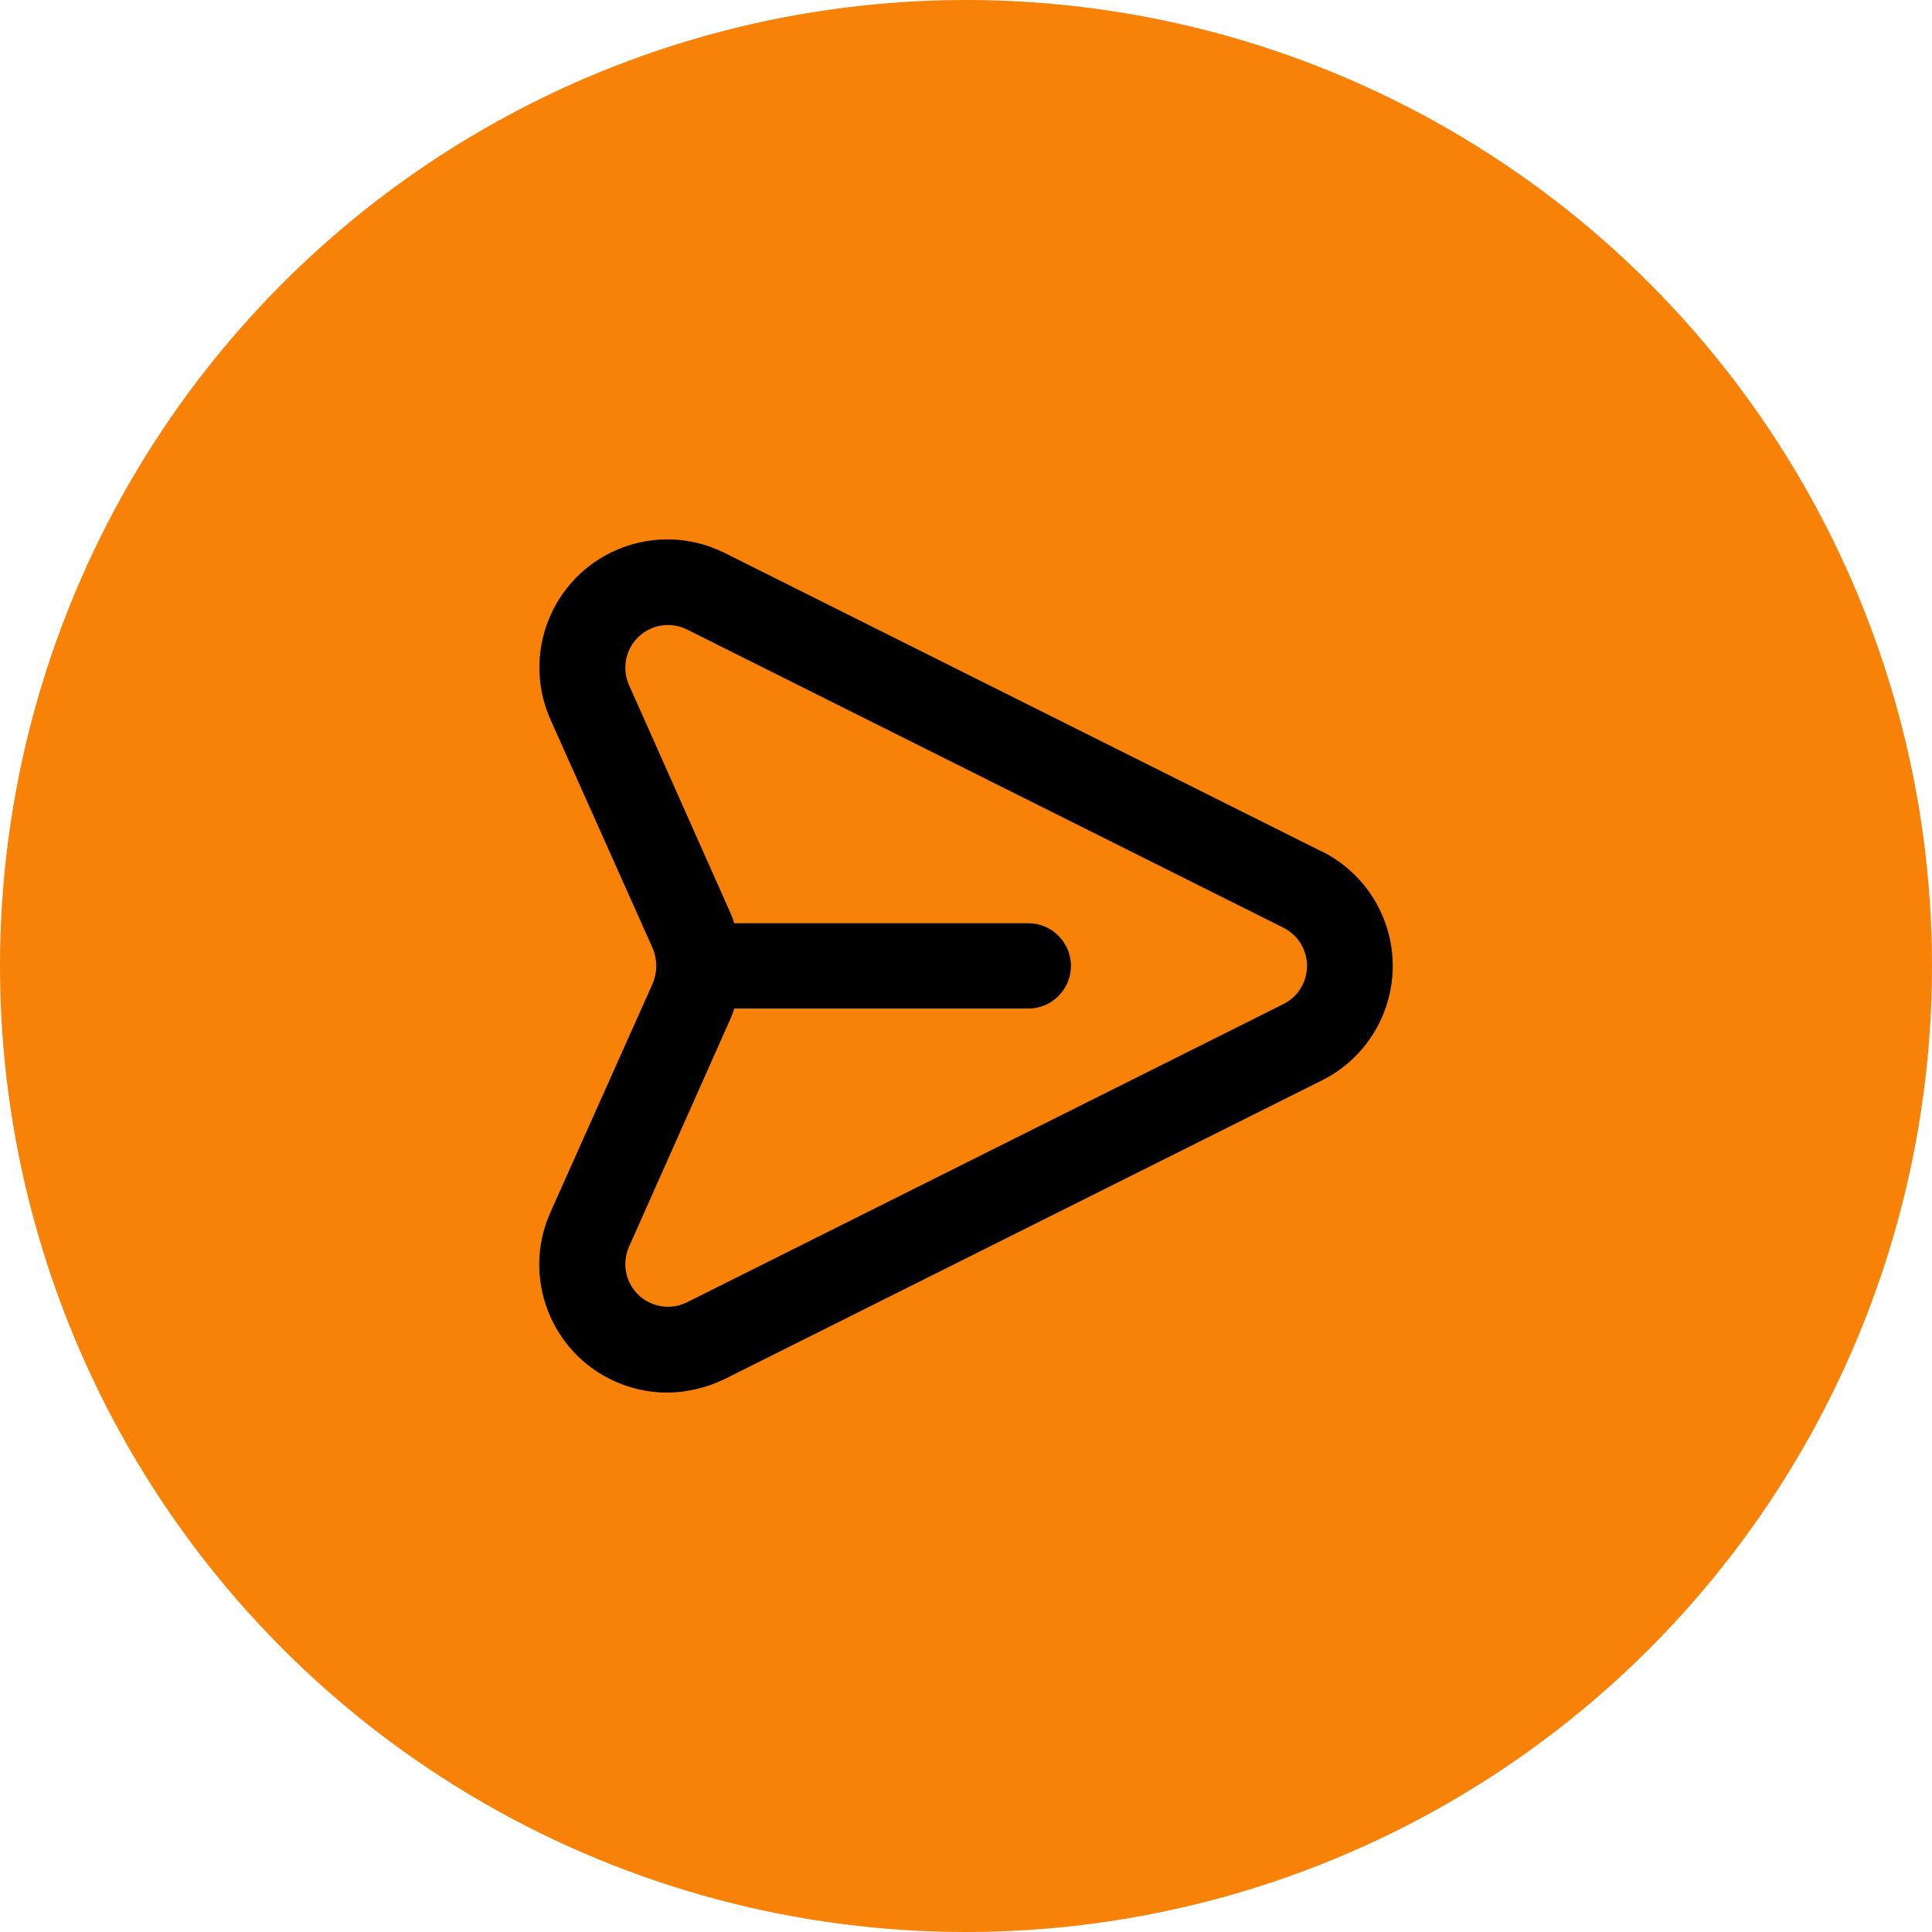 <?xml version="1.0" encoding="utf-8"?>
<!-- Generator: Adobe Illustrator 16.0.0, SVG Export Plug-In . SVG Version: 6.00 Build 0)  -->
<!DOCTYPE svg PUBLIC "-//W3C//DTD SVG 1.1//EN" "http://www.w3.org/Graphics/SVG/1.1/DTD/svg11.dtd">
<svg version="1.1" id="レイヤー_1" xmlns="http://www.w3.org/2000/svg" xmlns:xlink="http://www.w3.org/1999/xlink" x="0px"
	 y="0px" width="200px" height="200px" viewBox="0 0 200 200" enable-background="new 0 0 200 200" xml:space="preserve">
<circle fill="#F78207" cx="100" cy="100" r="100"/>
<path d="M136.834,88.15l-61.84-30.92c-6.552-3.262-14.508-0.594-17.769,5.958c-1.757,3.531-1.851,7.662-0.254,11.268l10.602,23.721
	l0,0c0.485,1.159,0.485,2.463,0,3.621L56.971,125.52c-2.976,6.687,0.031,14.52,6.718,17.496c1.695,0.754,3.53,1.145,5.386,1.146
	c2.068-0.021,4.106-0.504,5.963-1.414l61.84-30.921c6.539-3.288,9.172-11.255,5.884-17.792c-1.279-2.542-3.342-4.604-5.884-5.883
	H136.834z M132.903,103.919l-61.841,30.922c-2.199,1.056-4.838,0.129-5.894-2.07c-0.555-1.156-0.58-2.496-0.069-3.673l10.558-23.722
	c0.137-0.315,0.254-0.641,0.353-0.97h30.434c2.439,0,4.417-1.979,4.417-4.417c0-2.439-1.978-4.417-4.417-4.417H76.009
	c-0.099-0.331-0.216-0.656-0.353-0.972l-10.558-23.72c-0.972-2.238,0.054-4.839,2.291-5.812c1.176-0.511,2.517-0.486,3.672,0.069
	l61.841,30.921c2.17,1.112,3.028,3.774,1.917,5.944C134.398,102.826,133.727,103.497,132.903,103.919z"/>
</svg>
